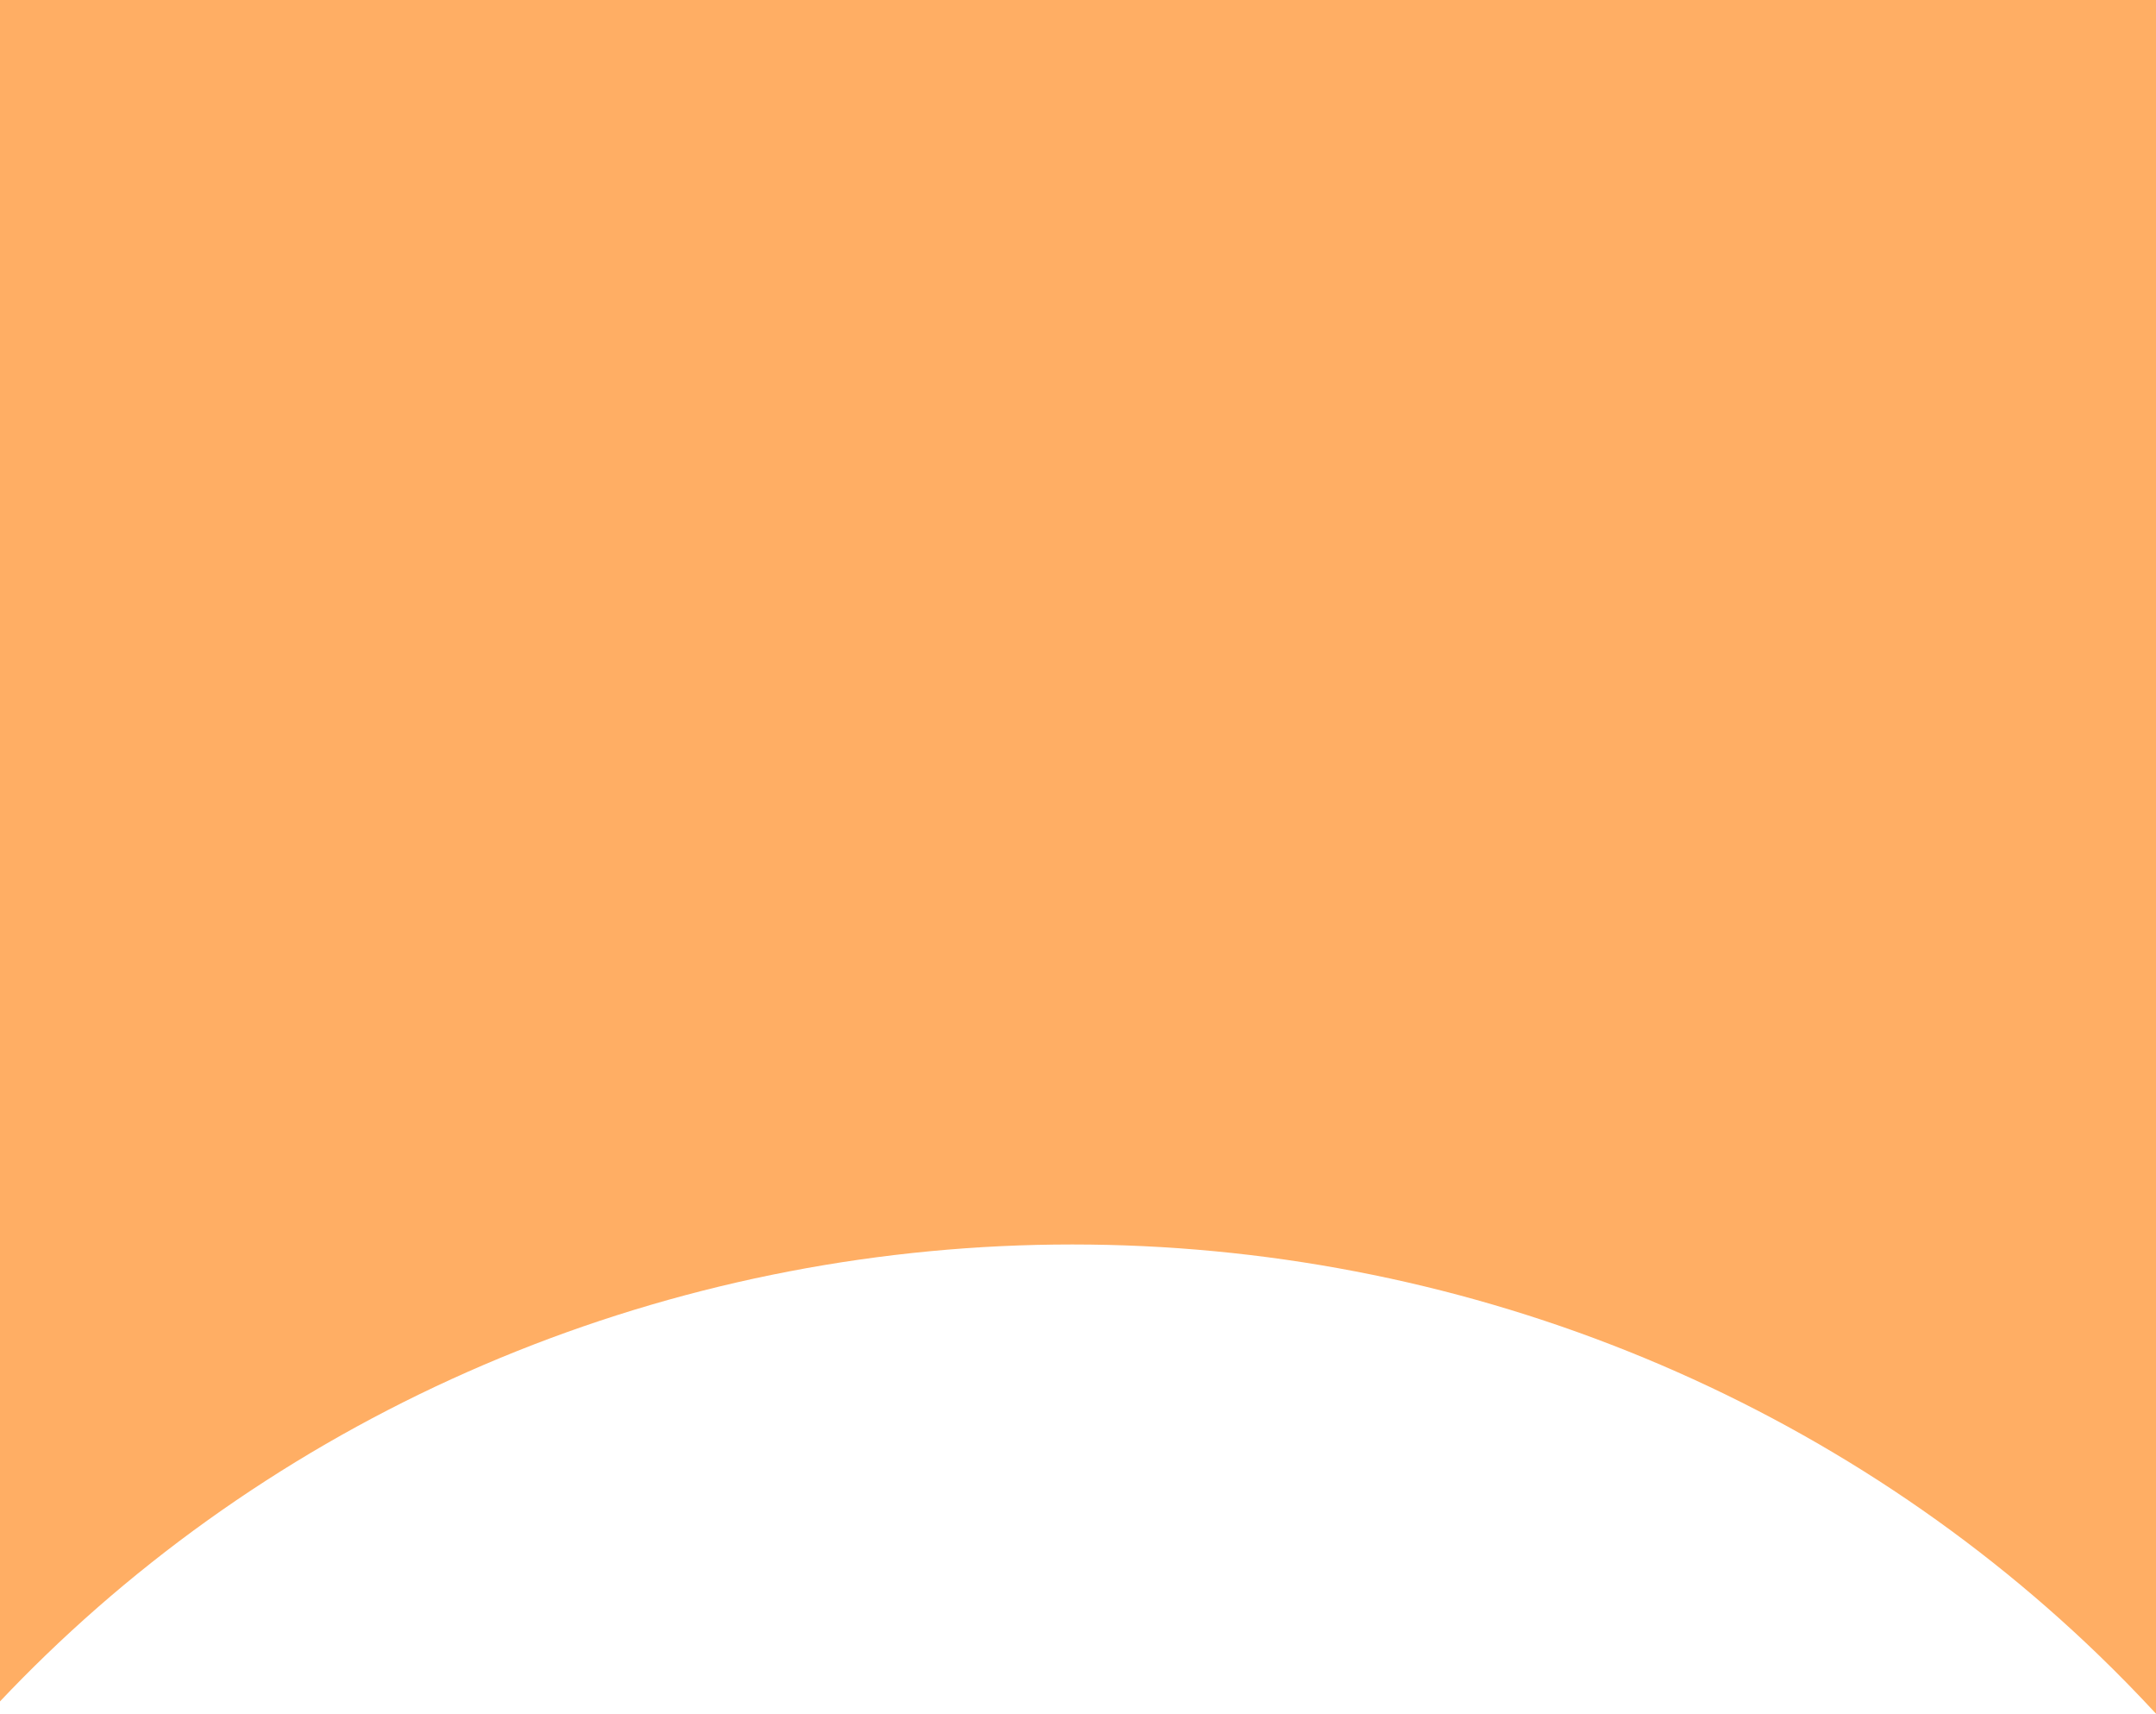 <svg width="375" height="298" viewBox="0 0 375 298" fill="none" xmlns="http://www.w3.org/2000/svg">
<path fill-rule="evenodd" clip-rule="evenodd" d="M375 0H0V295.859C2.586 293.123 5.238 290.442 7.956 287.818C31.402 265.176 59.238 247.216 89.872 234.963C120.507 222.709 153.341 216.403 186.5 216.403C219.659 216.403 252.493 222.709 283.128 234.963C313.762 247.216 341.598 265.176 365.044 287.818C368.467 291.123 371.787 294.519 375 298V0Z" fill="#FFAE64"/>
</svg>

